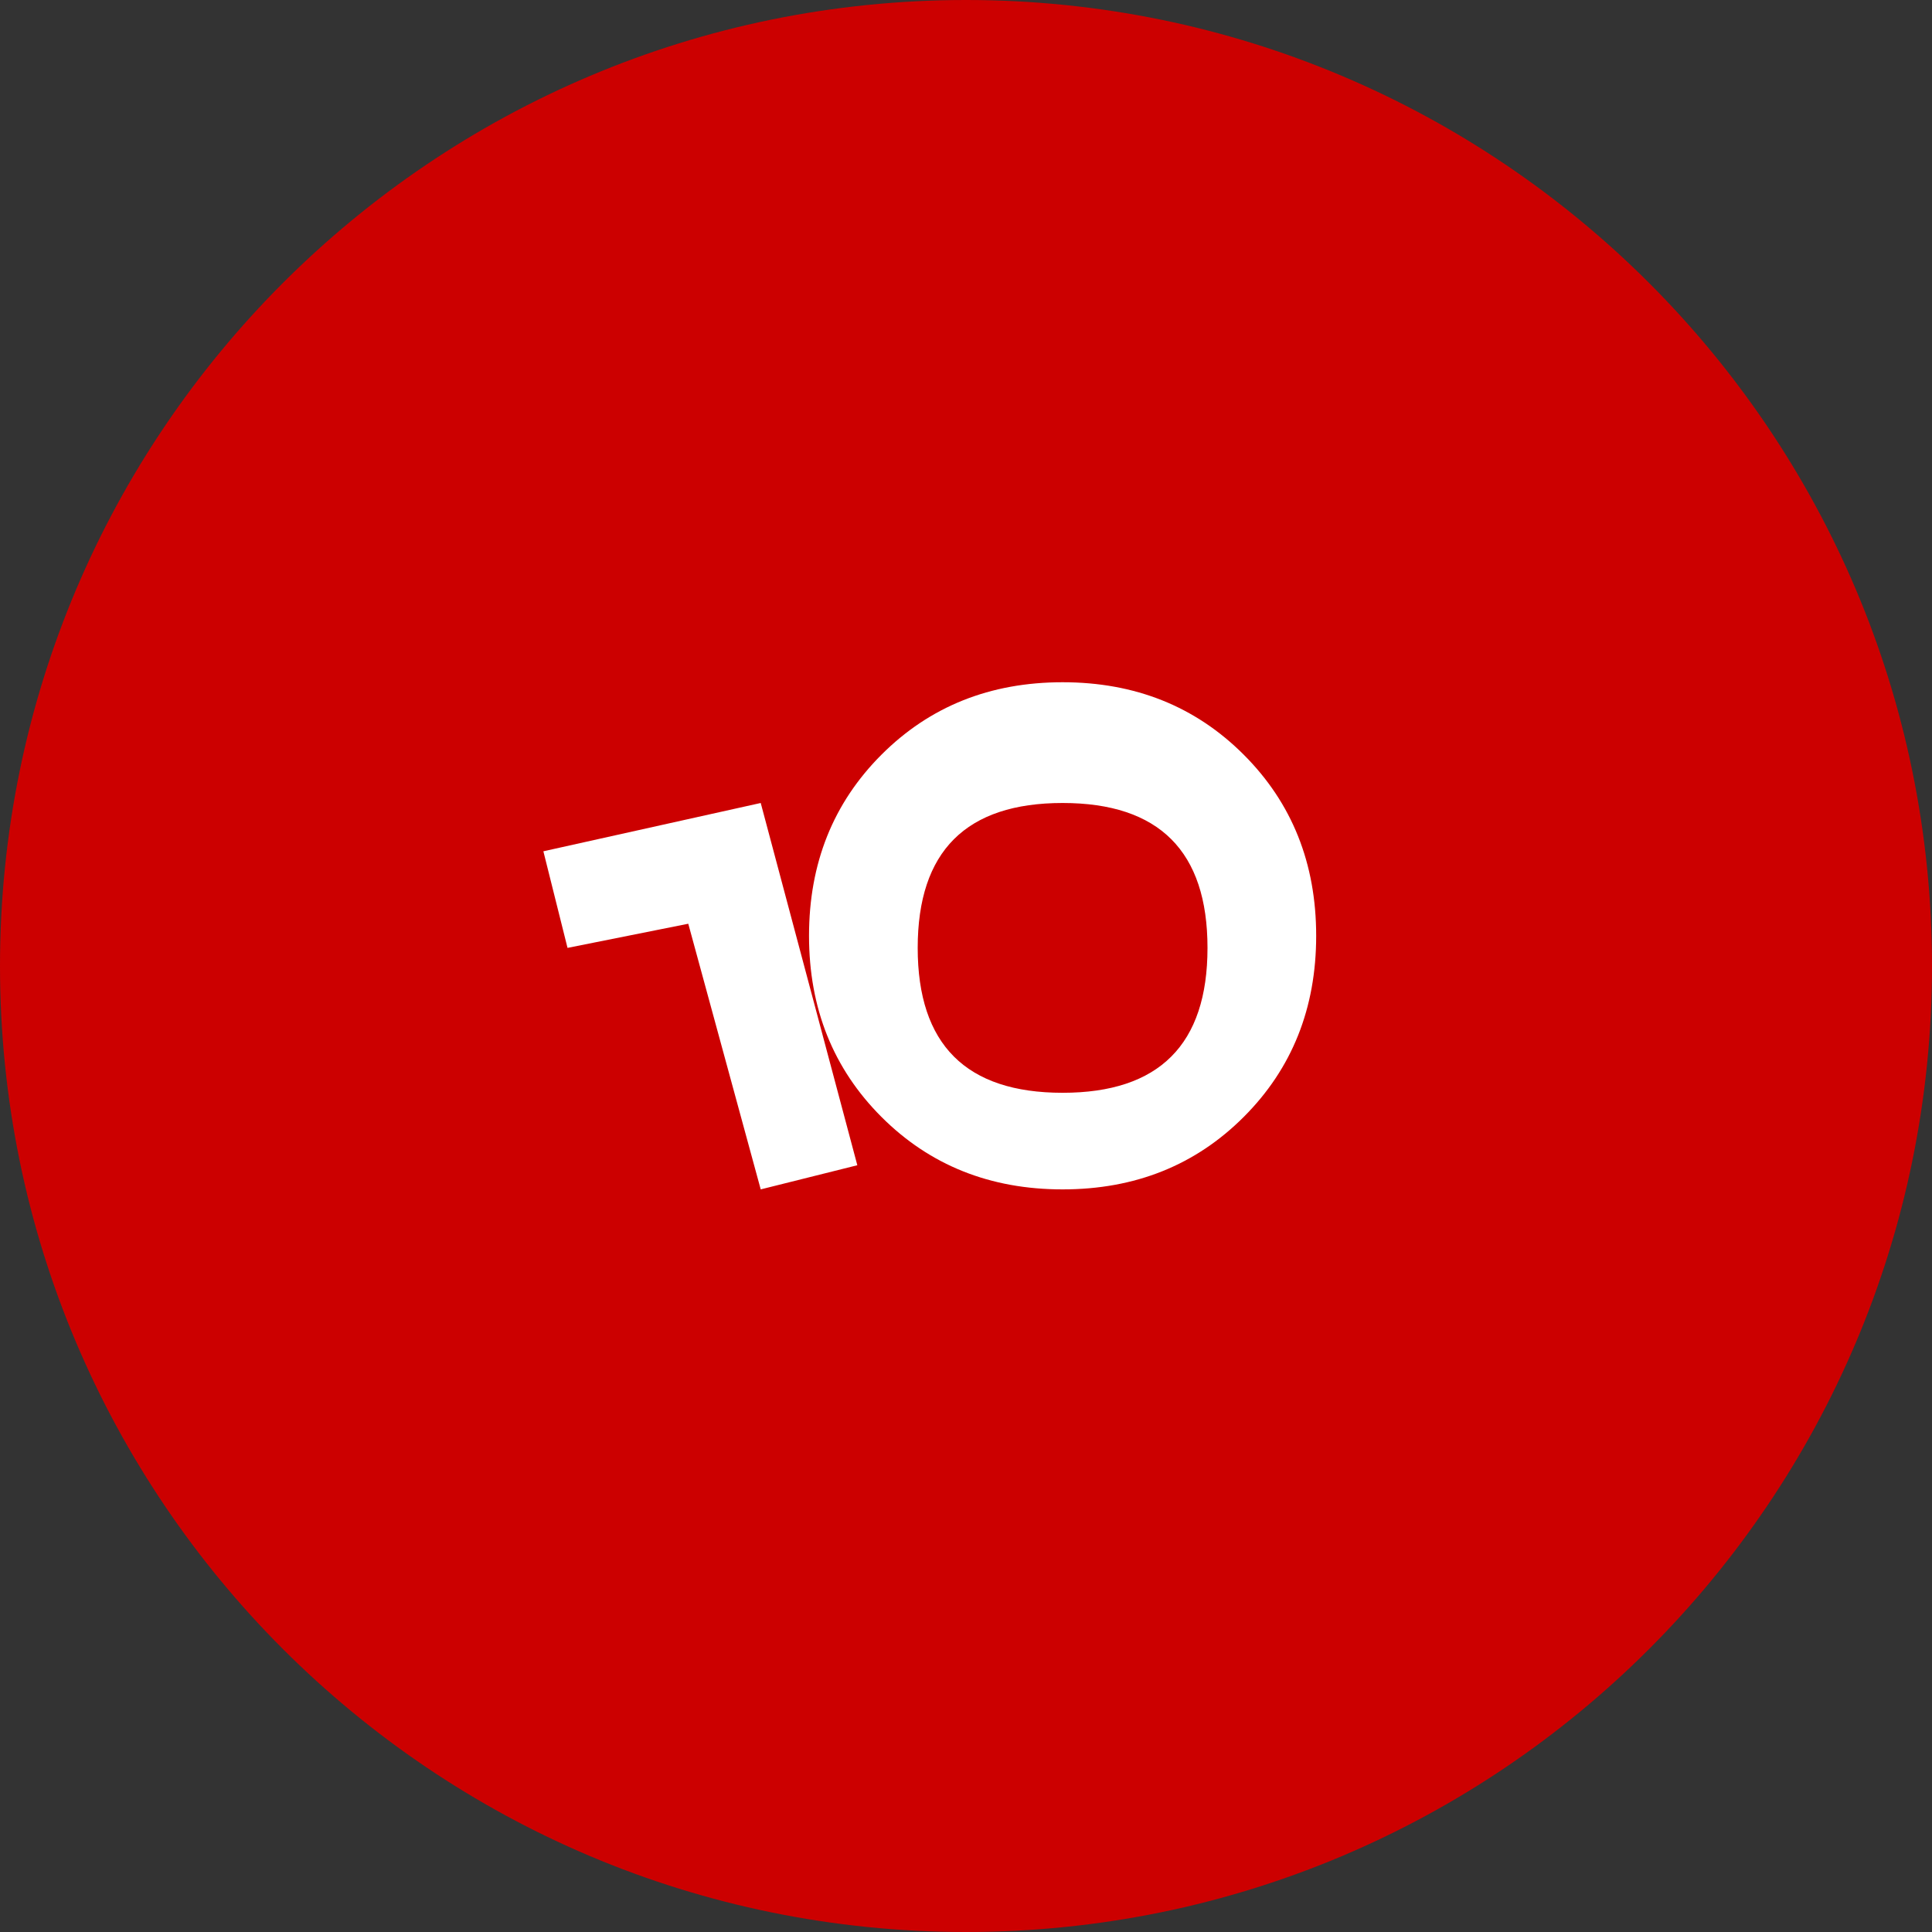 <?xml version="1.0" encoding="UTF-8"?>
<svg width="64px" height="64px" viewBox="0 0 64 64" version="1.1" xmlns="http://www.w3.org/2000/svg">
    <rect x="0" y="0" width="64" height="64" fill="#333333" stroke="none"/>
    <g stroke="none" stroke-width="1" fill="none" fill-rule="evenodd">
        <path d="M64,32c0,17.673-14.327,32-32,32C14.327,64,0,49.673,0,32C0,14.327,14.327,0,32,0C49.673,0,64,14.327,64,32z" fill="#CC0000"/>
        <path d="M28.4,38.6l-3.2-12l-7.2,1.6l0.8,3.2l4-0.8l2.4,8.8L28.4,38.6z M35.2,39.4c-2.4,0-4.4-0.8-6-2.4c-1.6-1.6-2.4-3.6-2.4-6c0-2.4,0.8-4.4,2.4-6c1.6-1.6,3.6-2.4,6-2.4c2.4,0,4.4,0.8,6,2.4c1.6,1.6,2.4,3.6,2.4,6c0,2.4-0.8,4.4-2.4,6C39.6,38.6,37.6,39.4,35.2,39.4z M35.2,36.2c1.6,0,2.8-0.4,3.6-1.2c0.8-0.8,1.2-2,1.2-3.6c0-1.6-0.4-2.8-1.2-3.6c-0.8-0.8-2-1.2-3.6-1.2c-1.6,0-2.8,0.4-3.6,1.2c-0.8,0.8-1.2,2-1.2,3.6c0,1.6,0.4,2.8,1.2,3.6C32.4,35.8,33.6,36.2,35.2,36.2z" fill="#FFFFFF"/>
    </g>
</svg> 